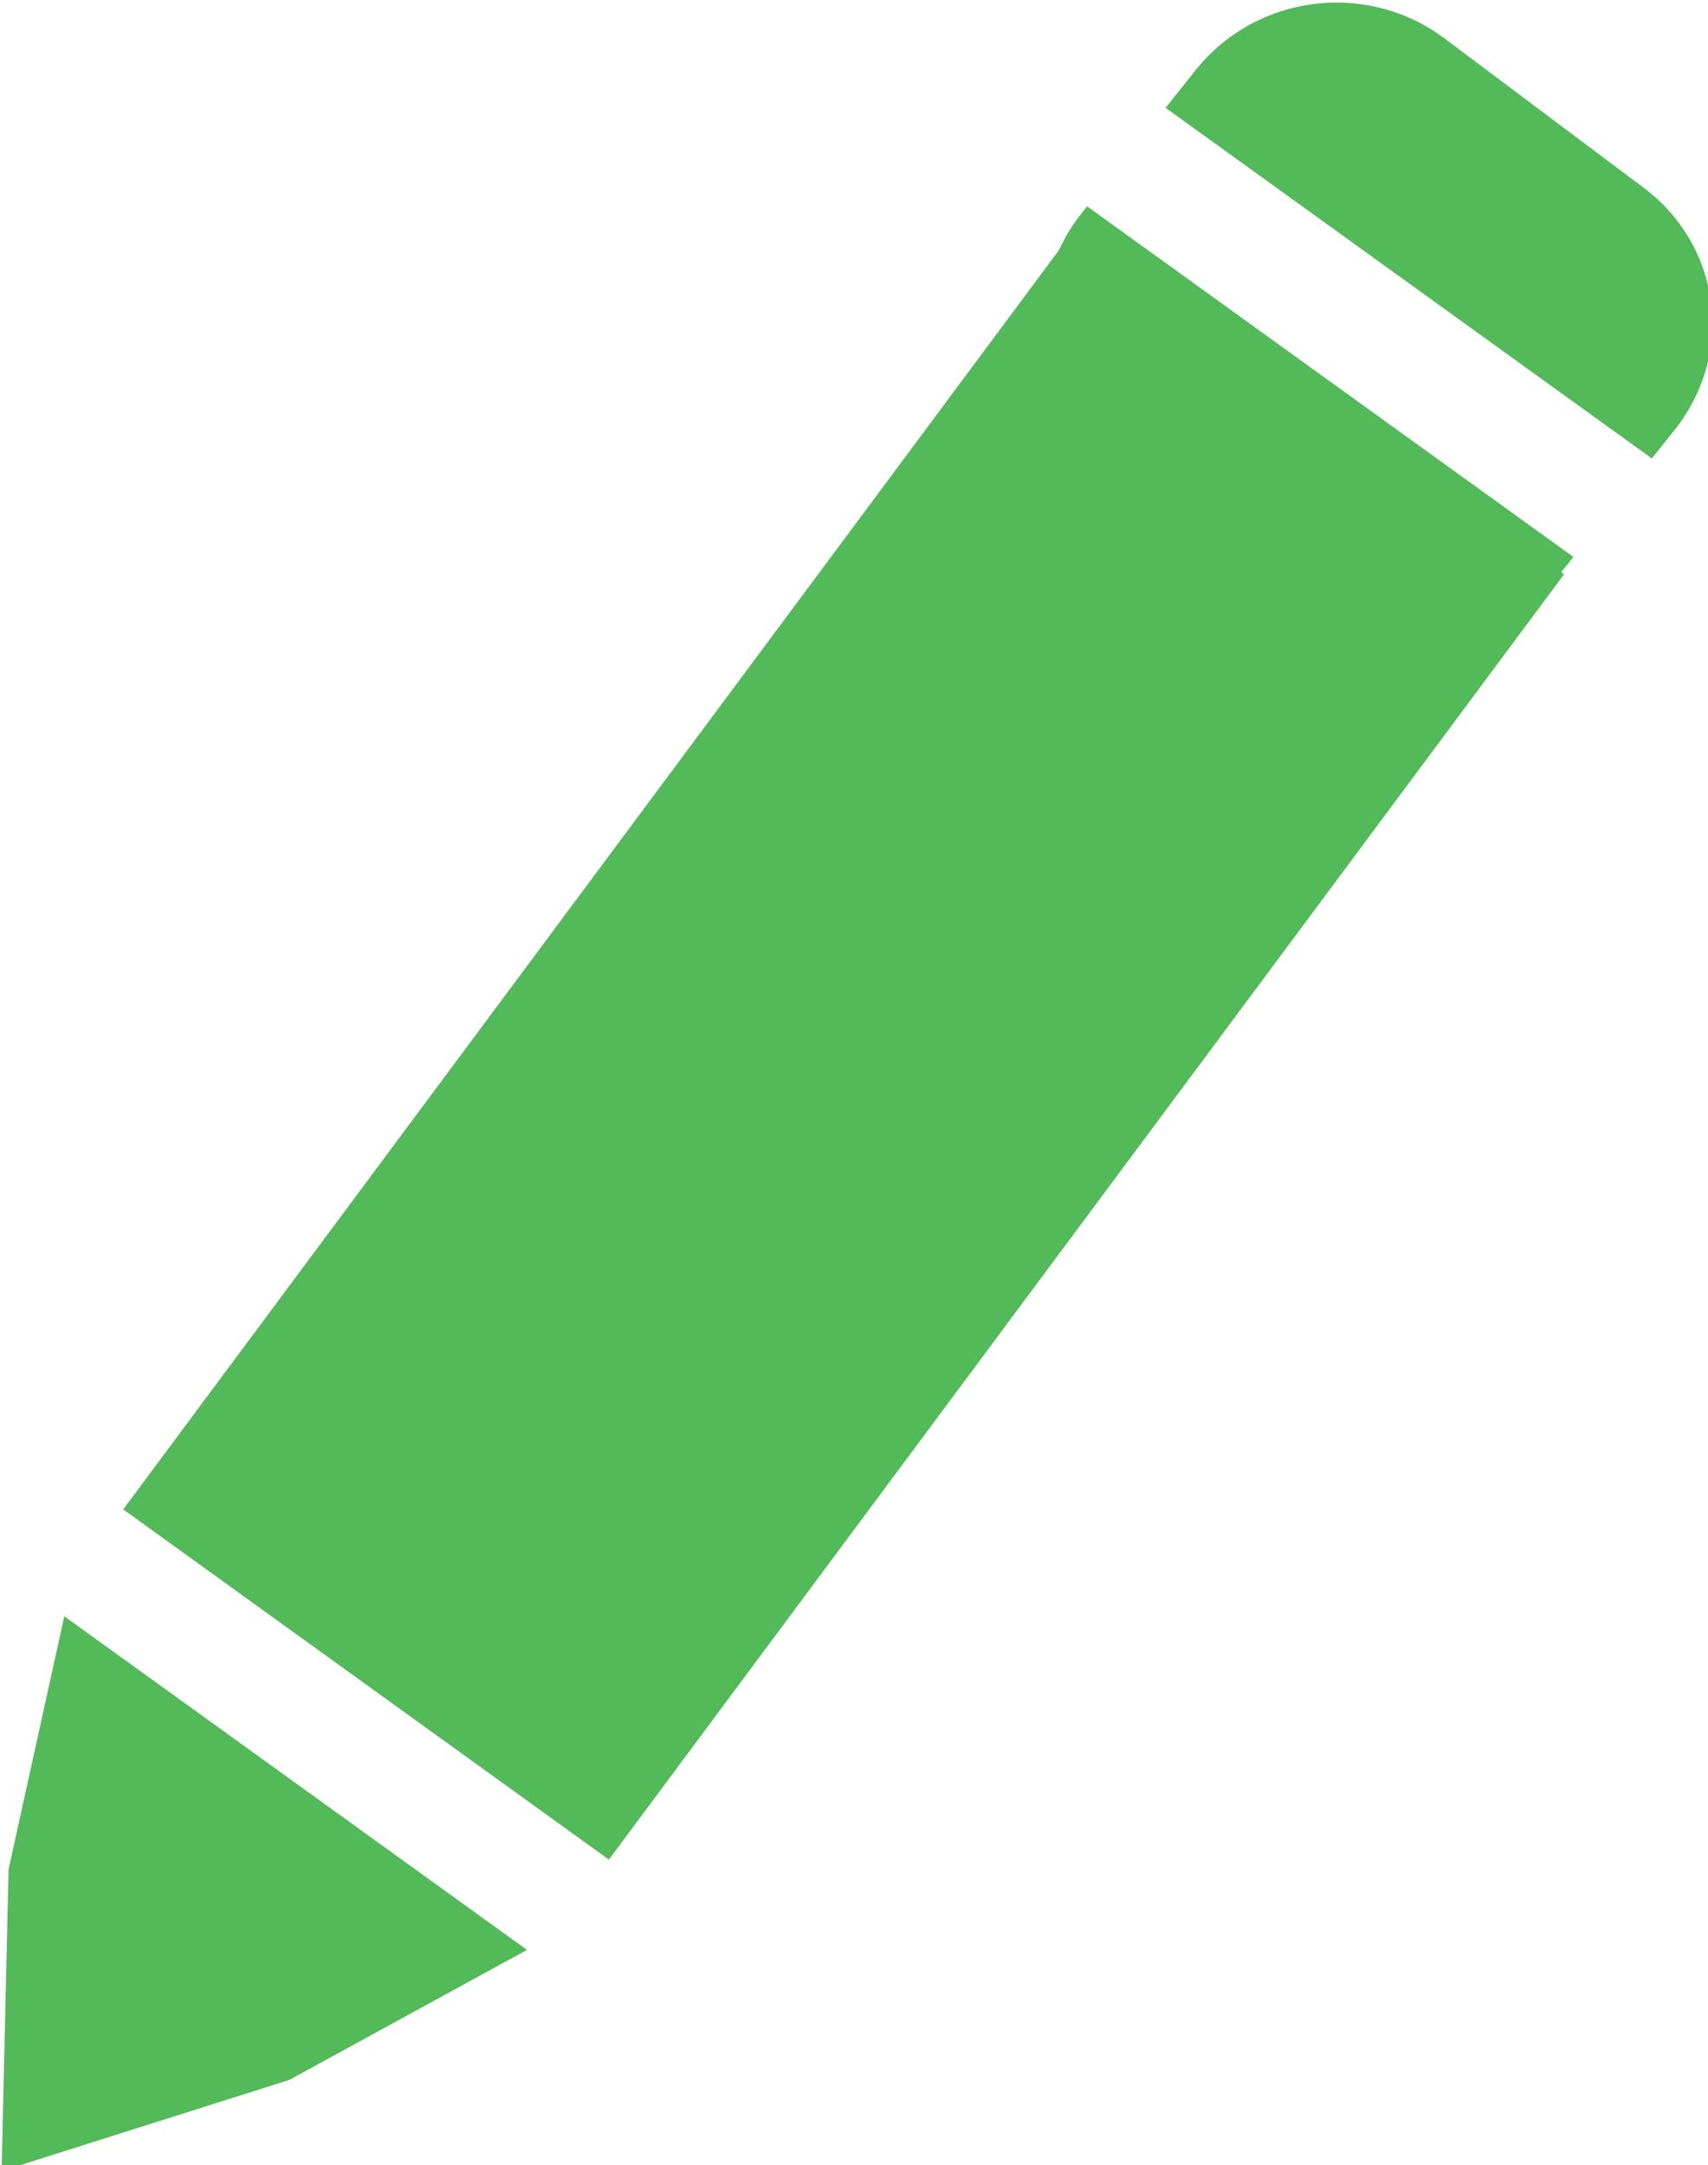 <?xml version="1.0" encoding="UTF-8" standalone="no"?>
<!-- Created with Inkscape (http://www.inkscape.org/) -->

<svg
   xmlns:dc="http://purl.org/dc/elements/1.1/"
   xmlns:cc="http://creativecommons.org/ns#"
   xmlns:rdf="http://www.w3.org/1999/02/22-rdf-syntax-ns#"
   xmlns:svg="http://www.w3.org/2000/svg"
   xmlns="http://www.w3.org/2000/svg"
   xmlns:sodipodi="http://sodipodi.sourceforge.net/DTD/sodipodi-0.dtd"
   xmlns:inkscape="http://www.inkscape.org/namespaces/inkscape"
   width="94.32mm"
   height="119.566mm"
   viewBox="0 0 94.32 119.566"
   version="1.1"
   id="svg8"
   inkscape:version="0.92.2 (5c3e80d, 2017-08-06)"
   sodipodi:docname="EditSymbol.svg">
  <defs
     id="defs2" />
  <sodipodi:namedview
     id="base"
     pagecolor="#42ffff"
     bordercolor="#666666"
     borderopacity="1.0"
     inkscape:pageopacity="0"
     inkscape:pageshadow="2"
     inkscape:zoom="0.66"
     inkscape:cx="-512.86718"
     inkscape:cy="323.83856"
     inkscape:document-units="mm"
     inkscape:current-layer="layer1"
     showgrid="false"
     inkscape:window-width="1920"
     inkscape:window-height="1005"
     inkscape:window-x="-9"
     inkscape:window-y="-9"
     inkscape:window-maximized="1"
     fit-margin-top="0"
     fit-margin-left="0"
     fit-margin-right="0"
     fit-margin-bottom="0" />
  <g
     inkscape:label="Layer 1"
     inkscape:groupmode="layer"
     id="layer1"
     transform="translate(-56.56,-89.926)">
    <path
       style="opacity:1;fill:#53ba59;fill-opacity:1;stroke:#53ba59;stroke-width:1;stroke-opacity:1"
       d="m 227.158,677.012 -11.439,51.945 -1.434,62.135 59.248,-18.773 48.787,-26.688 z"
       transform="scale(0.265)"
       id="path815"
       inkscape:connector-curvature="0" />
    <path
       style="opacity:1;fill:#53ba59;fill-opacity:1;stroke:#53ba59;stroke-width:1.056;stroke-opacity:1"
       d="M 439.648,384.902 239.848,653.775 340.207,726.143 538.623,459.135 Z"
       transform="scale(0.265)"
       id="rect817"
       inkscape:connector-curvature="0" />
    <path
       style="opacity:1;fill:#53ba59;fill-opacity:1;stroke:#53ba59;stroke-width:1.117;stroke-opacity:1"
       d="m 492.463,340.439 c -11.07,-0.138 -22.09,4.642 -29.447,13.877 l -5.887,7.389 100.424,72.412 4.438,-5.57 c 12.391,-15.554 9.557,-37.68 -6.352,-49.611 l -41.541,-31.158 c -6.463,-4.847 -14.061,-7.243 -21.635,-7.338 z m -52.381,42.664 -0.795,0.998 c -12.391,15.554 -9.559,37.68 6.35,49.611 l 41.543,31.156 c 15.909,11.931 38.691,9.017 51.082,-6.537 l 2.244,-2.816 z"
       transform="scale(0.265)"
       id="rect821"
       inkscape:connector-curvature="0" />
  </g>
</svg>
